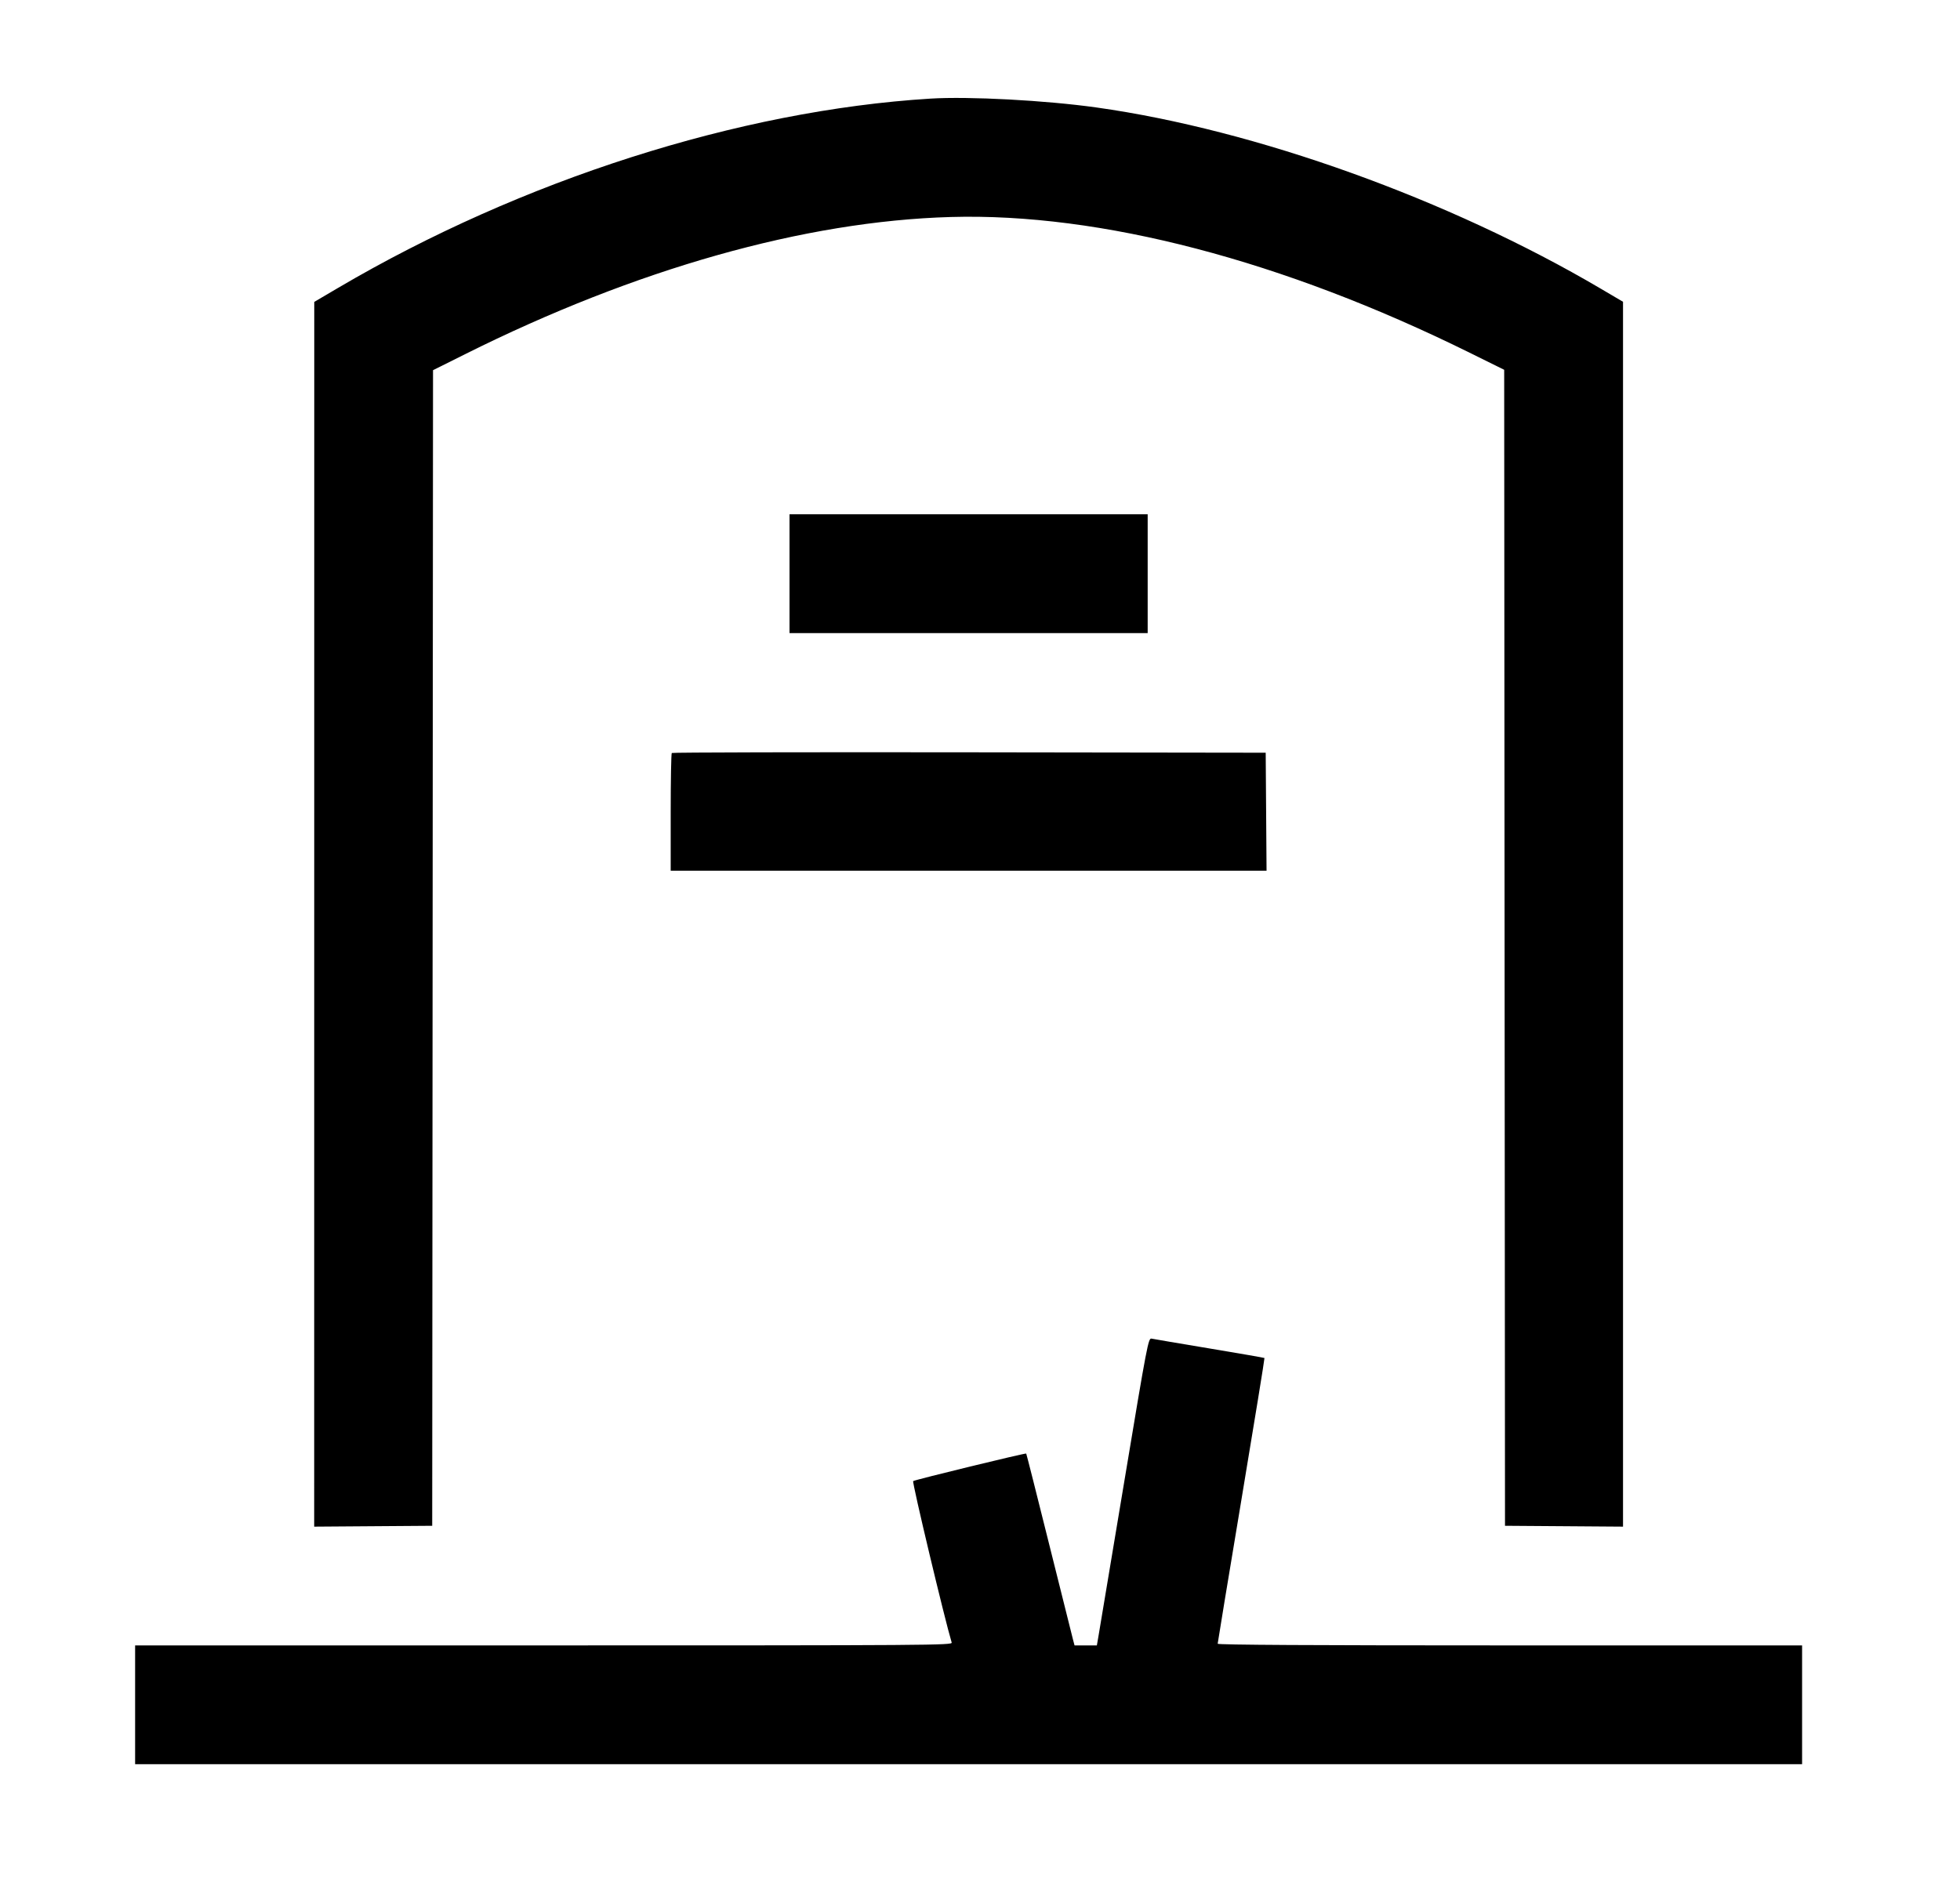 
<svg viewBox="0 0 1204 1154">

<path d="M571.5 60.597c-117.418 7.262-251.114 49.989-363.726 116.239l-14.727 8.664-.023 376.262L193 938.025l36.25-.263 36.25-.262.251-355.022.252-355.021 19.589-9.787C390.568 165.225 494.358 135.892 584 133.334c91.999-2.624 204.111 26.701 318.749 83.376l21.248 10.504.252 355.143.251 355.143 36.25.262 36.25.263V185.426l-13.75-8.096c-93.229-54.898-211.947-97.565-309.617-111.278-31.428-4.412-78.418-6.922-102.133-5.455M485 352.5V389h220v-73H485v36.5m-72.331 110.164c-.368.368-.669 16.794-.669 36.503V535h366.025l-.263-36.25-.262-36.25-182.081-.253c-100.144-.139-182.382.049-182.75.417m277.883 448.107c-8.124 48.801-15.219 91.316-15.768 94.479l-.998 5.75h-13.709l-.992-3.75c-.545-2.062-7.156-28.5-14.69-58.75s-13.838-55.171-14.009-55.379c-.377-.46-67.965 16.001-69.438 16.911-.795.492 19.295 84.744 23.659 99.218.502 1.663-11.893 1.75-250.54 1.75H83v73h1024v-73H927.5c-121.49 0-179.5-.33-179.5-1.021 0-.562 6.537-40.225 14.527-88.14 7.99-47.915 14.389-87.256 14.221-87.424-.168-.169-15.368-2.813-33.777-5.876s-34.411-5.778-35.56-6.033c-2.024-.449-2.551 2.314-16.859 88.265" fill-rule="evenodd"/>

</svg>